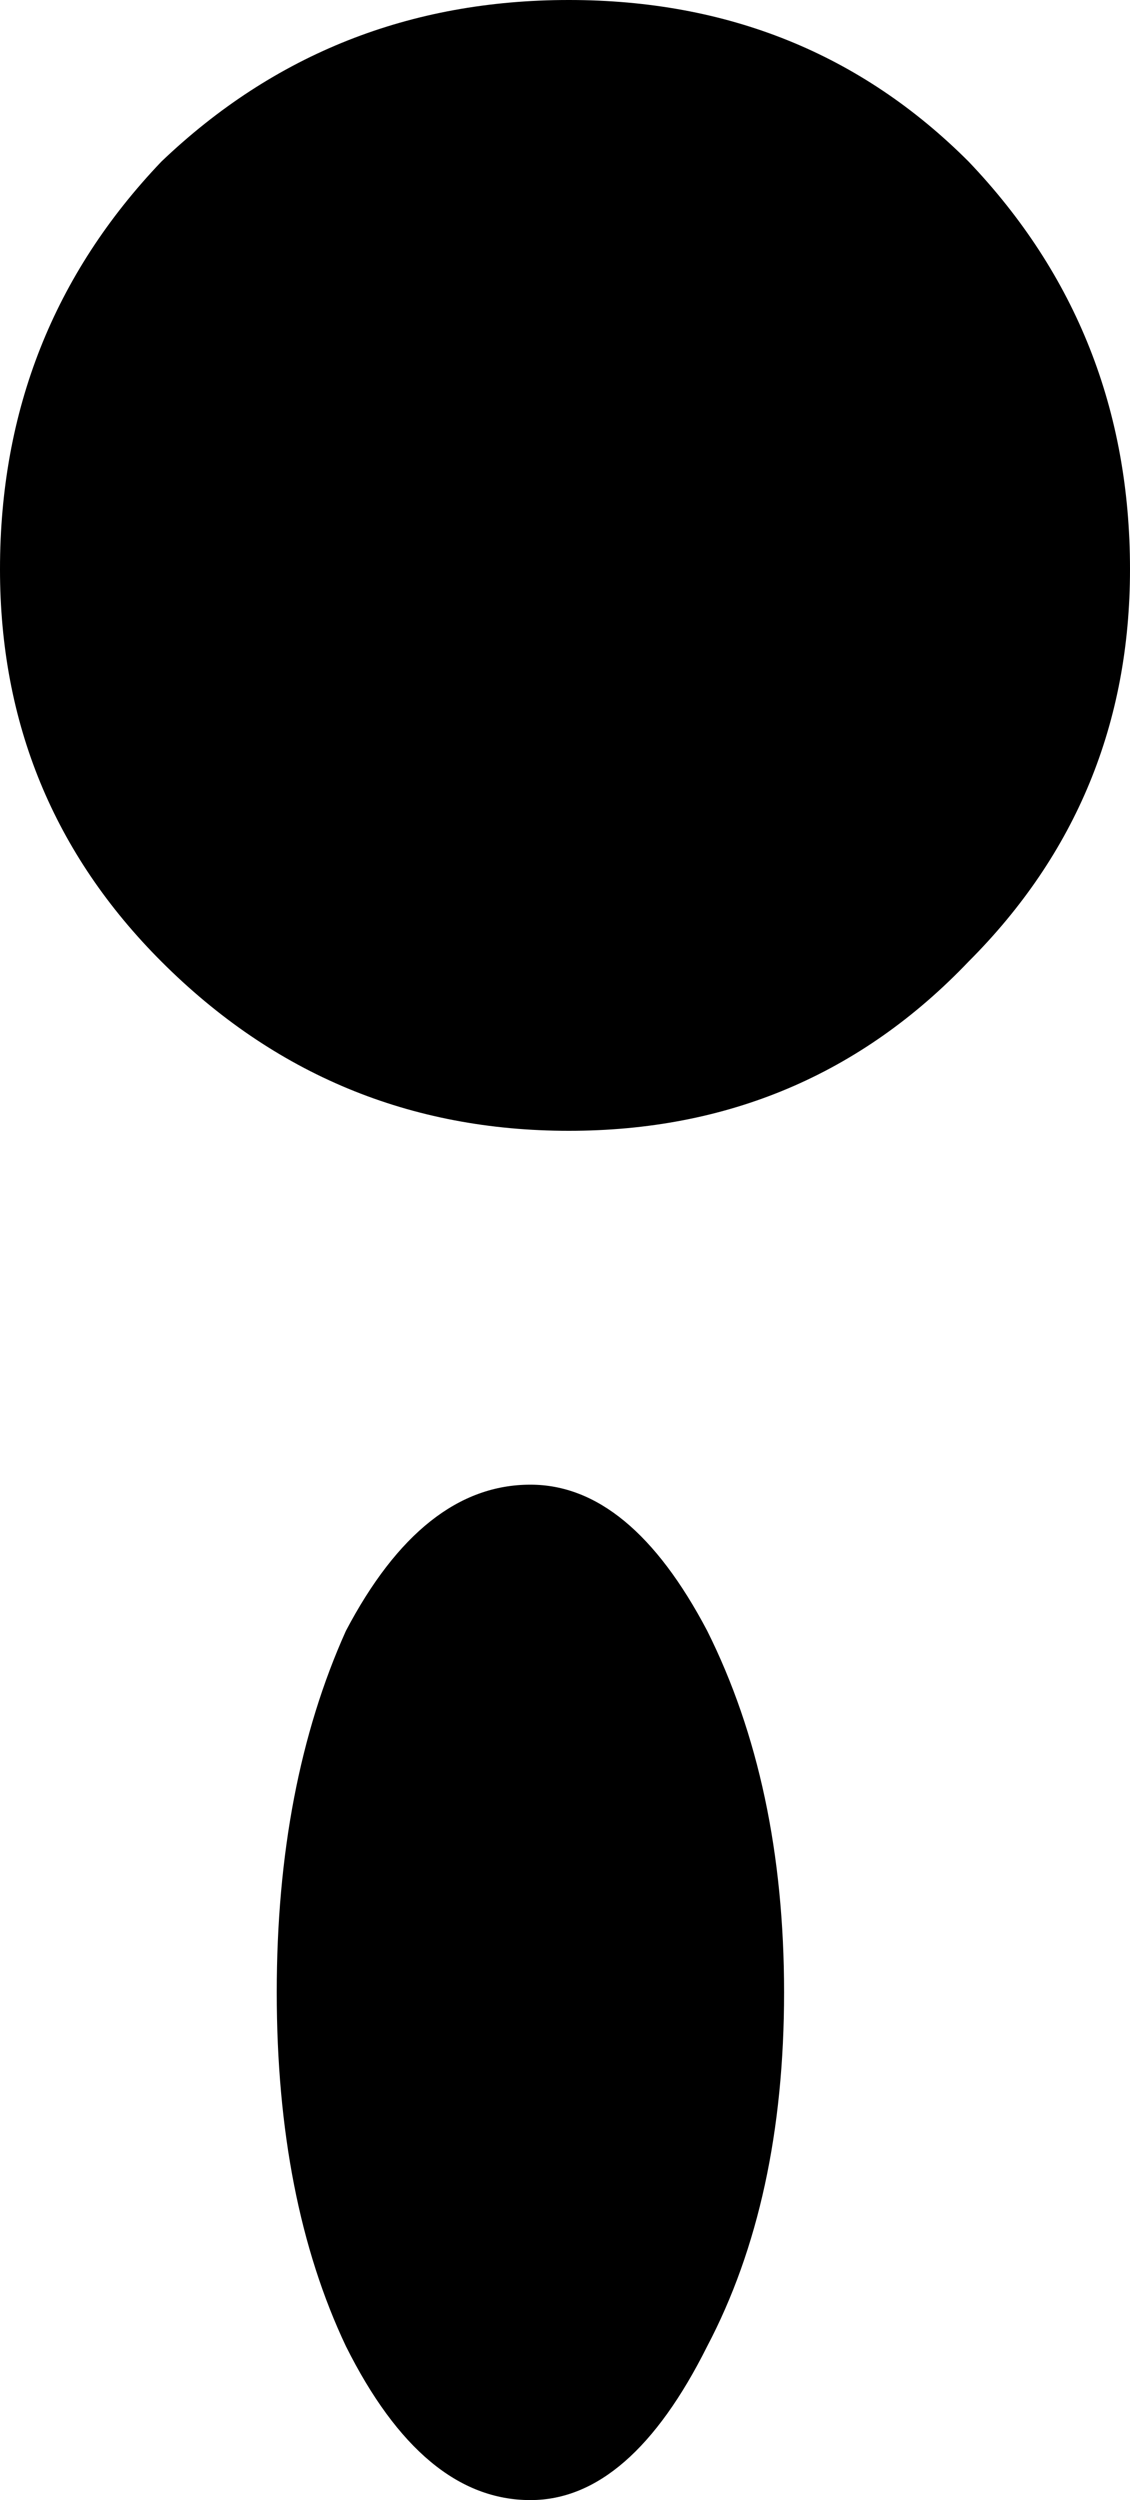 <?xml version="1.0" encoding="UTF-8" standalone="no"?>
<svg xmlns:xlink="http://www.w3.org/1999/xlink" height="16.25px" width="7.35px" xmlns="http://www.w3.org/2000/svg">
  <g transform="matrix(1.0, 0.0, 0.0, 1.0, -395.5, -238.4)">
    <path d="M401.8 244.65 Q400.75 245.75 399.2 245.75 397.65 245.75 396.55 244.65 395.5 243.6 395.5 242.1 395.5 240.55 396.55 239.45 397.65 238.4 399.2 238.4 400.75 238.4 401.8 239.45 402.85 240.55 402.85 242.1 402.85 243.6 401.8 244.65 M398.95 254.65 Q398.25 254.65 397.75 253.65 397.3 252.7 397.3 251.35 397.3 250.0 397.75 249.0 398.25 248.05 398.95 248.05 399.6 248.05 400.1 249.0 400.6 250.0 400.6 251.35 400.6 252.7 400.1 253.65 399.6 254.65 398.95 254.65" fill="#000000" fill-rule="evenodd" stroke="none"/>
  </g>
</svg>
